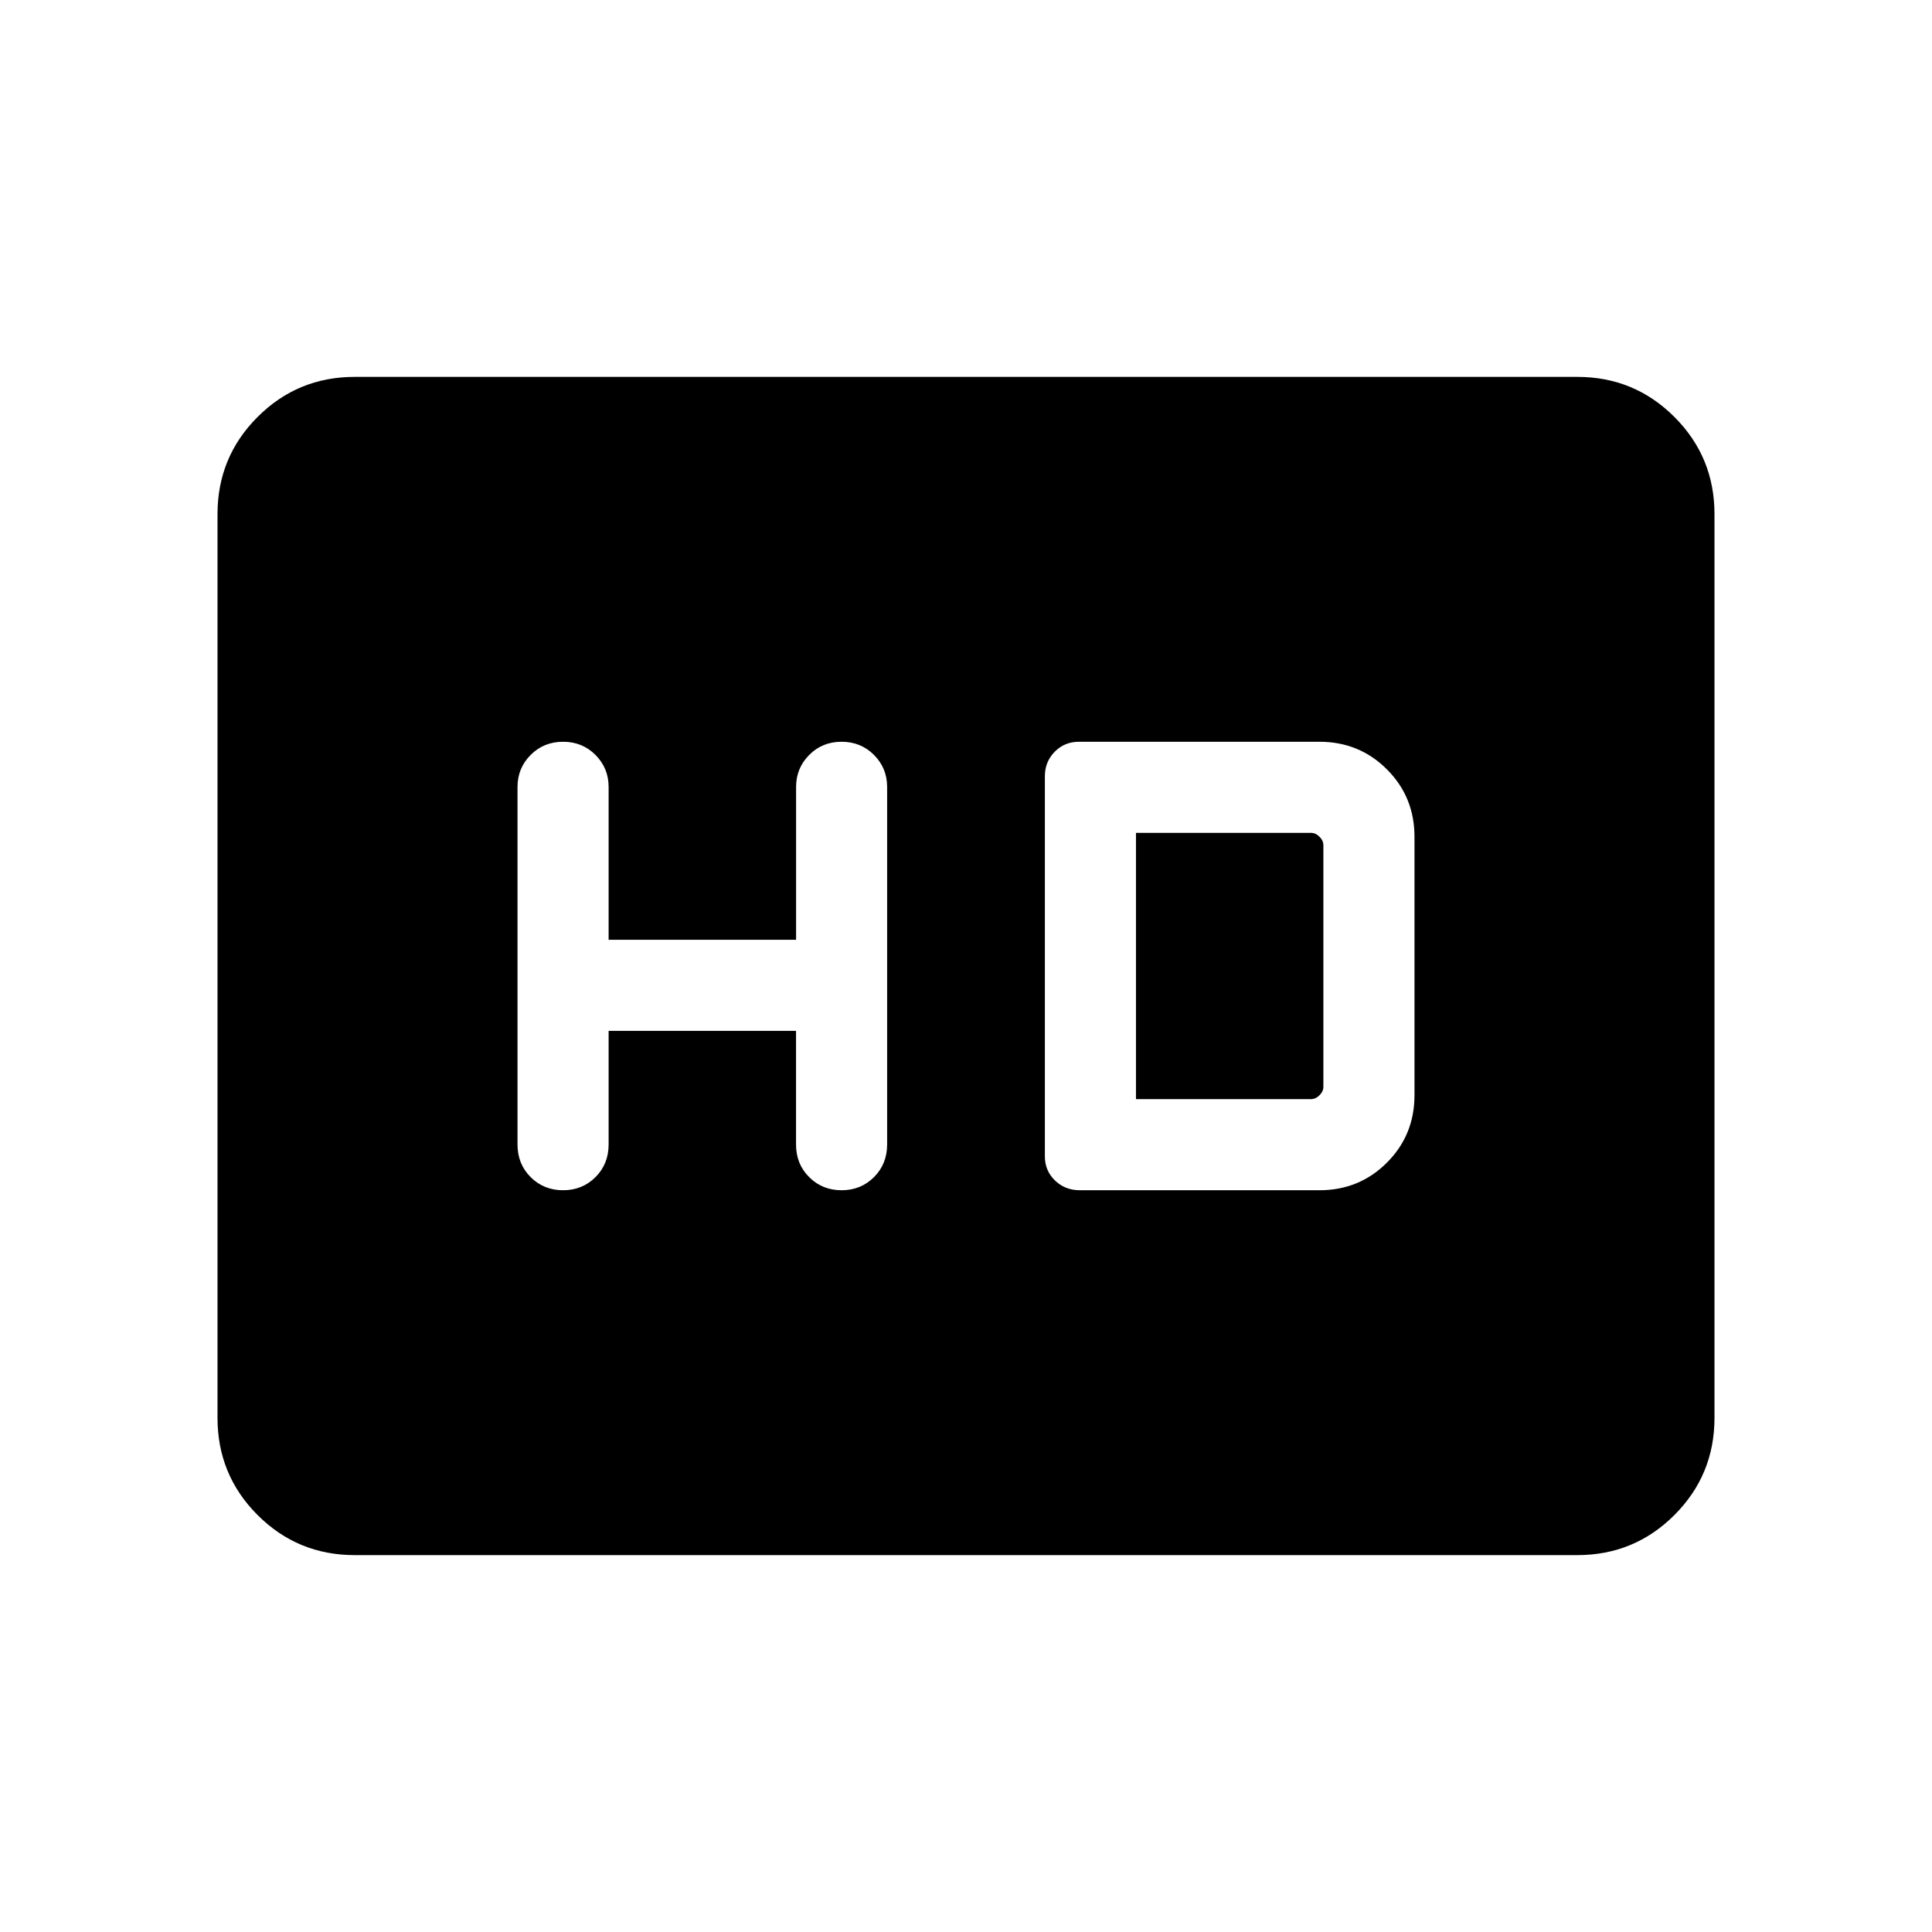 <svg xmlns="http://www.w3.org/2000/svg" height="24" viewBox="0 -960 960 960" width="24"><path d="M302.42-447.77h93.12v56.46q0 9.69 6.52 16.21 6.52 6.52 16.11 6.52 9.6 0 16.12-6.52 6.52-6.52 6.52-16.21v-177.66q0-9.35-6.52-15.9-6.52-6.55-16.12-6.55-9.59 0-16.09 6.55-6.51 6.55-6.51 15.91v75.92h-93.15v-75.92q0-9.36-6.52-15.91-6.52-6.55-16.11-6.55-9.6 0-16.12 6.55-6.52 6.55-6.52 15.9v177.66q0 9.69 6.52 16.21 6.52 6.52 16.12 6.52 9.59 0 16.11-6.52t6.52-16.21v-56.46Zm234.14 79.19h119.09q19.79 0 33.49-13.7 13.71-13.7 13.71-33.49v-128.46q0-19.79-13.71-33.49-13.7-13.7-33.49-13.7h-119.5q-7.23 0-12.09 4.98-4.87 4.98-4.87 12.16v188.85q0 7.12 5.01 11.99 5.01 4.86 12.36 4.86Zm27.9-45.27v-132.3h86.96q2.31 0 4.23 1.92 1.93 1.92 1.93 4.23v120q0 2.31-1.93 4.23-1.92 1.92-4.23 1.92h-86.96Zm-388.2 226.58q-28.35 0-48.27-19.92-19.91-19.91-19.91-48.27v-449.08q0-28.36 19.91-48.27 19.92-19.92 48.27-19.92h607.48q28.35 0 48.27 19.92 19.91 19.91 19.91 48.27v449.08q0 28.36-19.91 48.27-19.92 19.92-48.27 19.92H176.26Z"/></svg>